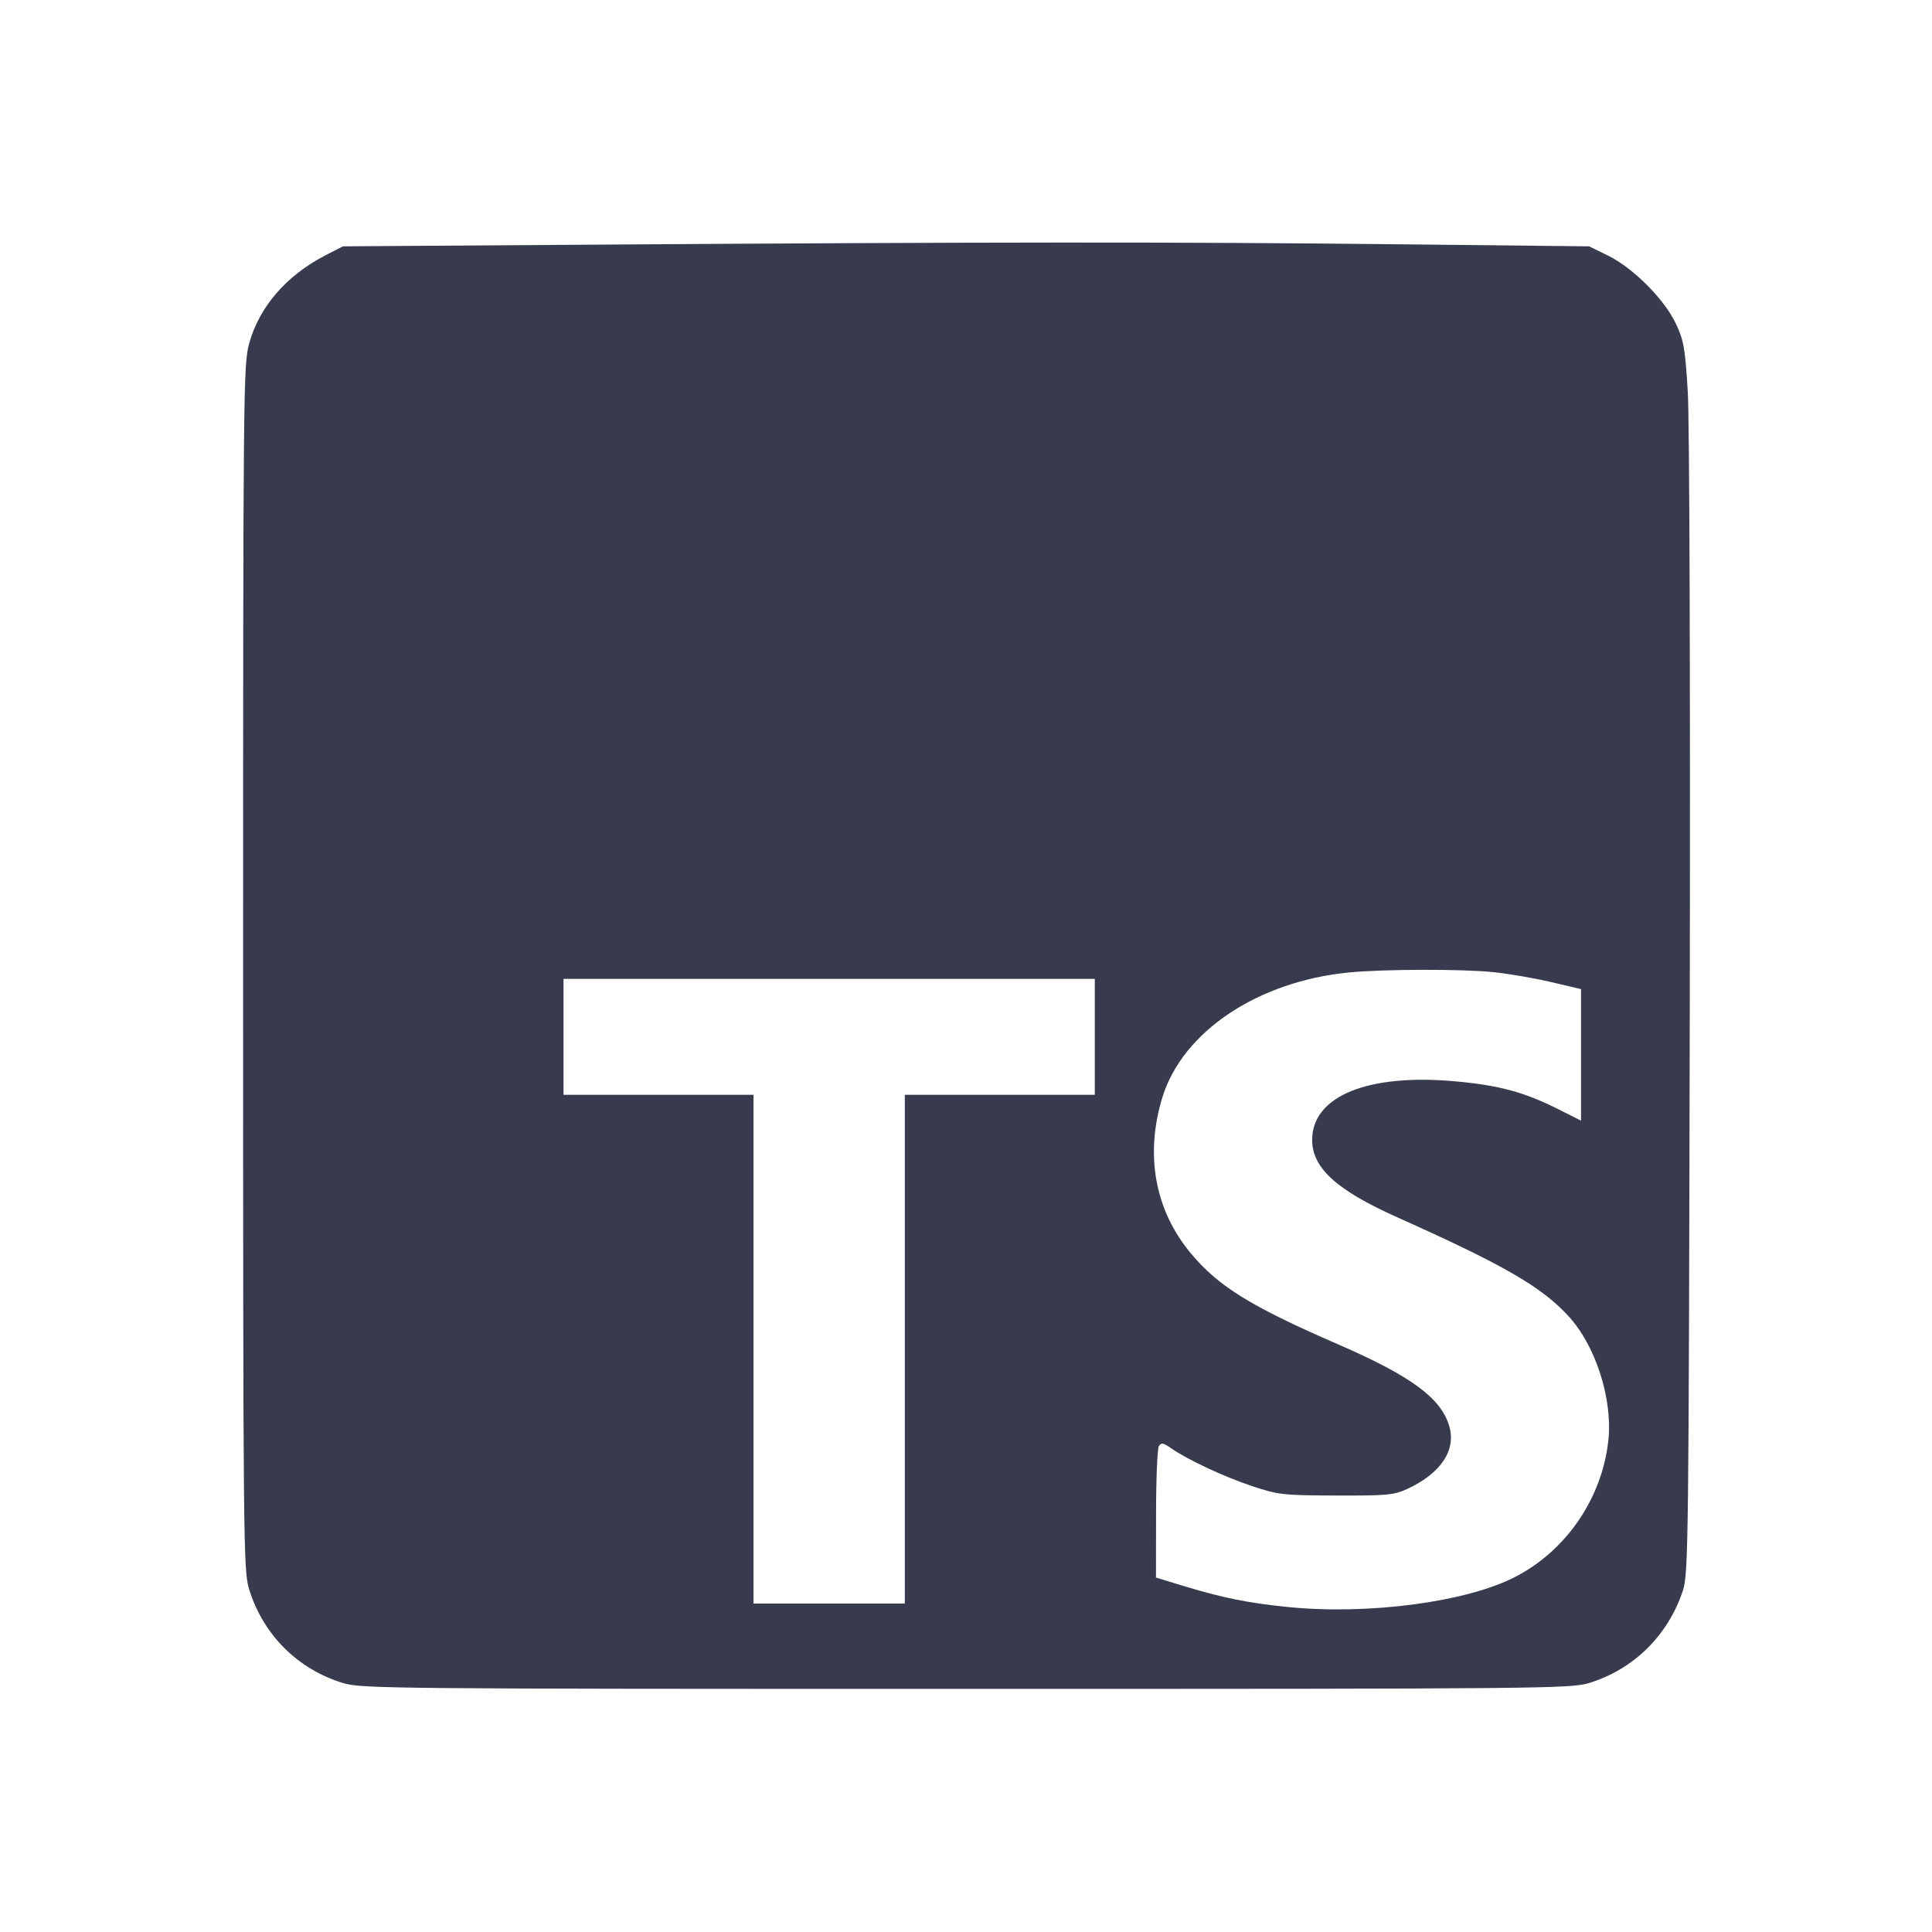 <svg width="24" height="24" viewBox="0 0 24 24" fill="none" xmlns="http://www.w3.org/2000/svg"><path d="M7.420 3.039 L 4.260 3.060 4.044 3.171 C 3.557 3.422,3.221 3.811,3.095 4.267 C 3.023 4.530,3.020 4.825,3.020 12.020 C 3.020 19.167,3.023 19.511,3.094 19.740 C 3.267 20.305,3.696 20.735,4.260 20.907 C 4.489 20.977,4.844 20.980,12.000 20.980 C 19.156 20.980,19.511 20.977,19.740 20.907 C 20.293 20.738,20.721 20.316,20.905 19.760 C 20.974 19.551,20.978 19.174,20.991 12.505 C 20.998 8.435,20.988 5.213,20.966 4.862 C 20.933 4.326,20.916 4.226,20.818 4.020 C 20.675 3.717,20.288 3.329,19.977 3.176 L 19.740 3.060 17.320 3.034 C 14.667 3.005,12.233 3.006,7.420 3.039 M18.560 12.077 C 18.747 12.097,19.067 12.152,19.270 12.200 L 19.640 12.287 19.640 13.104 L 19.640 13.921 19.368 13.784 C 18.935 13.566,18.622 13.481,18.069 13.432 C 16.988 13.335,16.300 13.619,16.300 14.160 C 16.300 14.509,16.604 14.785,17.360 15.123 C 18.676 15.712,19.147 15.983,19.482 16.347 C 19.823 16.716,20.036 17.383,19.979 17.900 C 19.899 18.614,19.457 19.261,18.824 19.588 C 18.218 19.902,16.999 20.063,16.000 19.963 C 15.498 19.912,15.196 19.851,14.690 19.698 L 14.360 19.597 14.361 18.809 C 14.361 18.375,14.377 17.995,14.396 17.964 C 14.426 17.918,14.451 17.923,14.546 17.989 C 14.745 18.130,15.209 18.347,15.560 18.463 C 15.879 18.569,15.943 18.576,16.600 18.578 C 17.230 18.580,17.318 18.572,17.482 18.496 C 17.900 18.302,18.093 18.013,18.002 17.712 C 17.898 17.365,17.527 17.093,16.620 16.699 C 15.536 16.228,15.140 15.983,14.795 15.572 C 14.346 15.035,14.220 14.344,14.440 13.630 C 14.693 12.813,15.626 12.190,16.760 12.080 C 17.200 12.038,18.169 12.036,18.560 12.077 M13.600 12.880 L 13.600 13.600 12.420 13.600 L 11.240 13.600 11.240 16.760 L 11.240 19.920 10.300 19.920 L 9.360 19.920 9.360 16.760 L 9.360 13.600 8.180 13.600 L 7.000 13.600 7.000 12.880 L 7.000 12.160 10.300 12.160 L 13.600 12.160 13.600 12.880 " fill="#373B4D" stroke="none" fill-rule="evenodd"></path></svg>